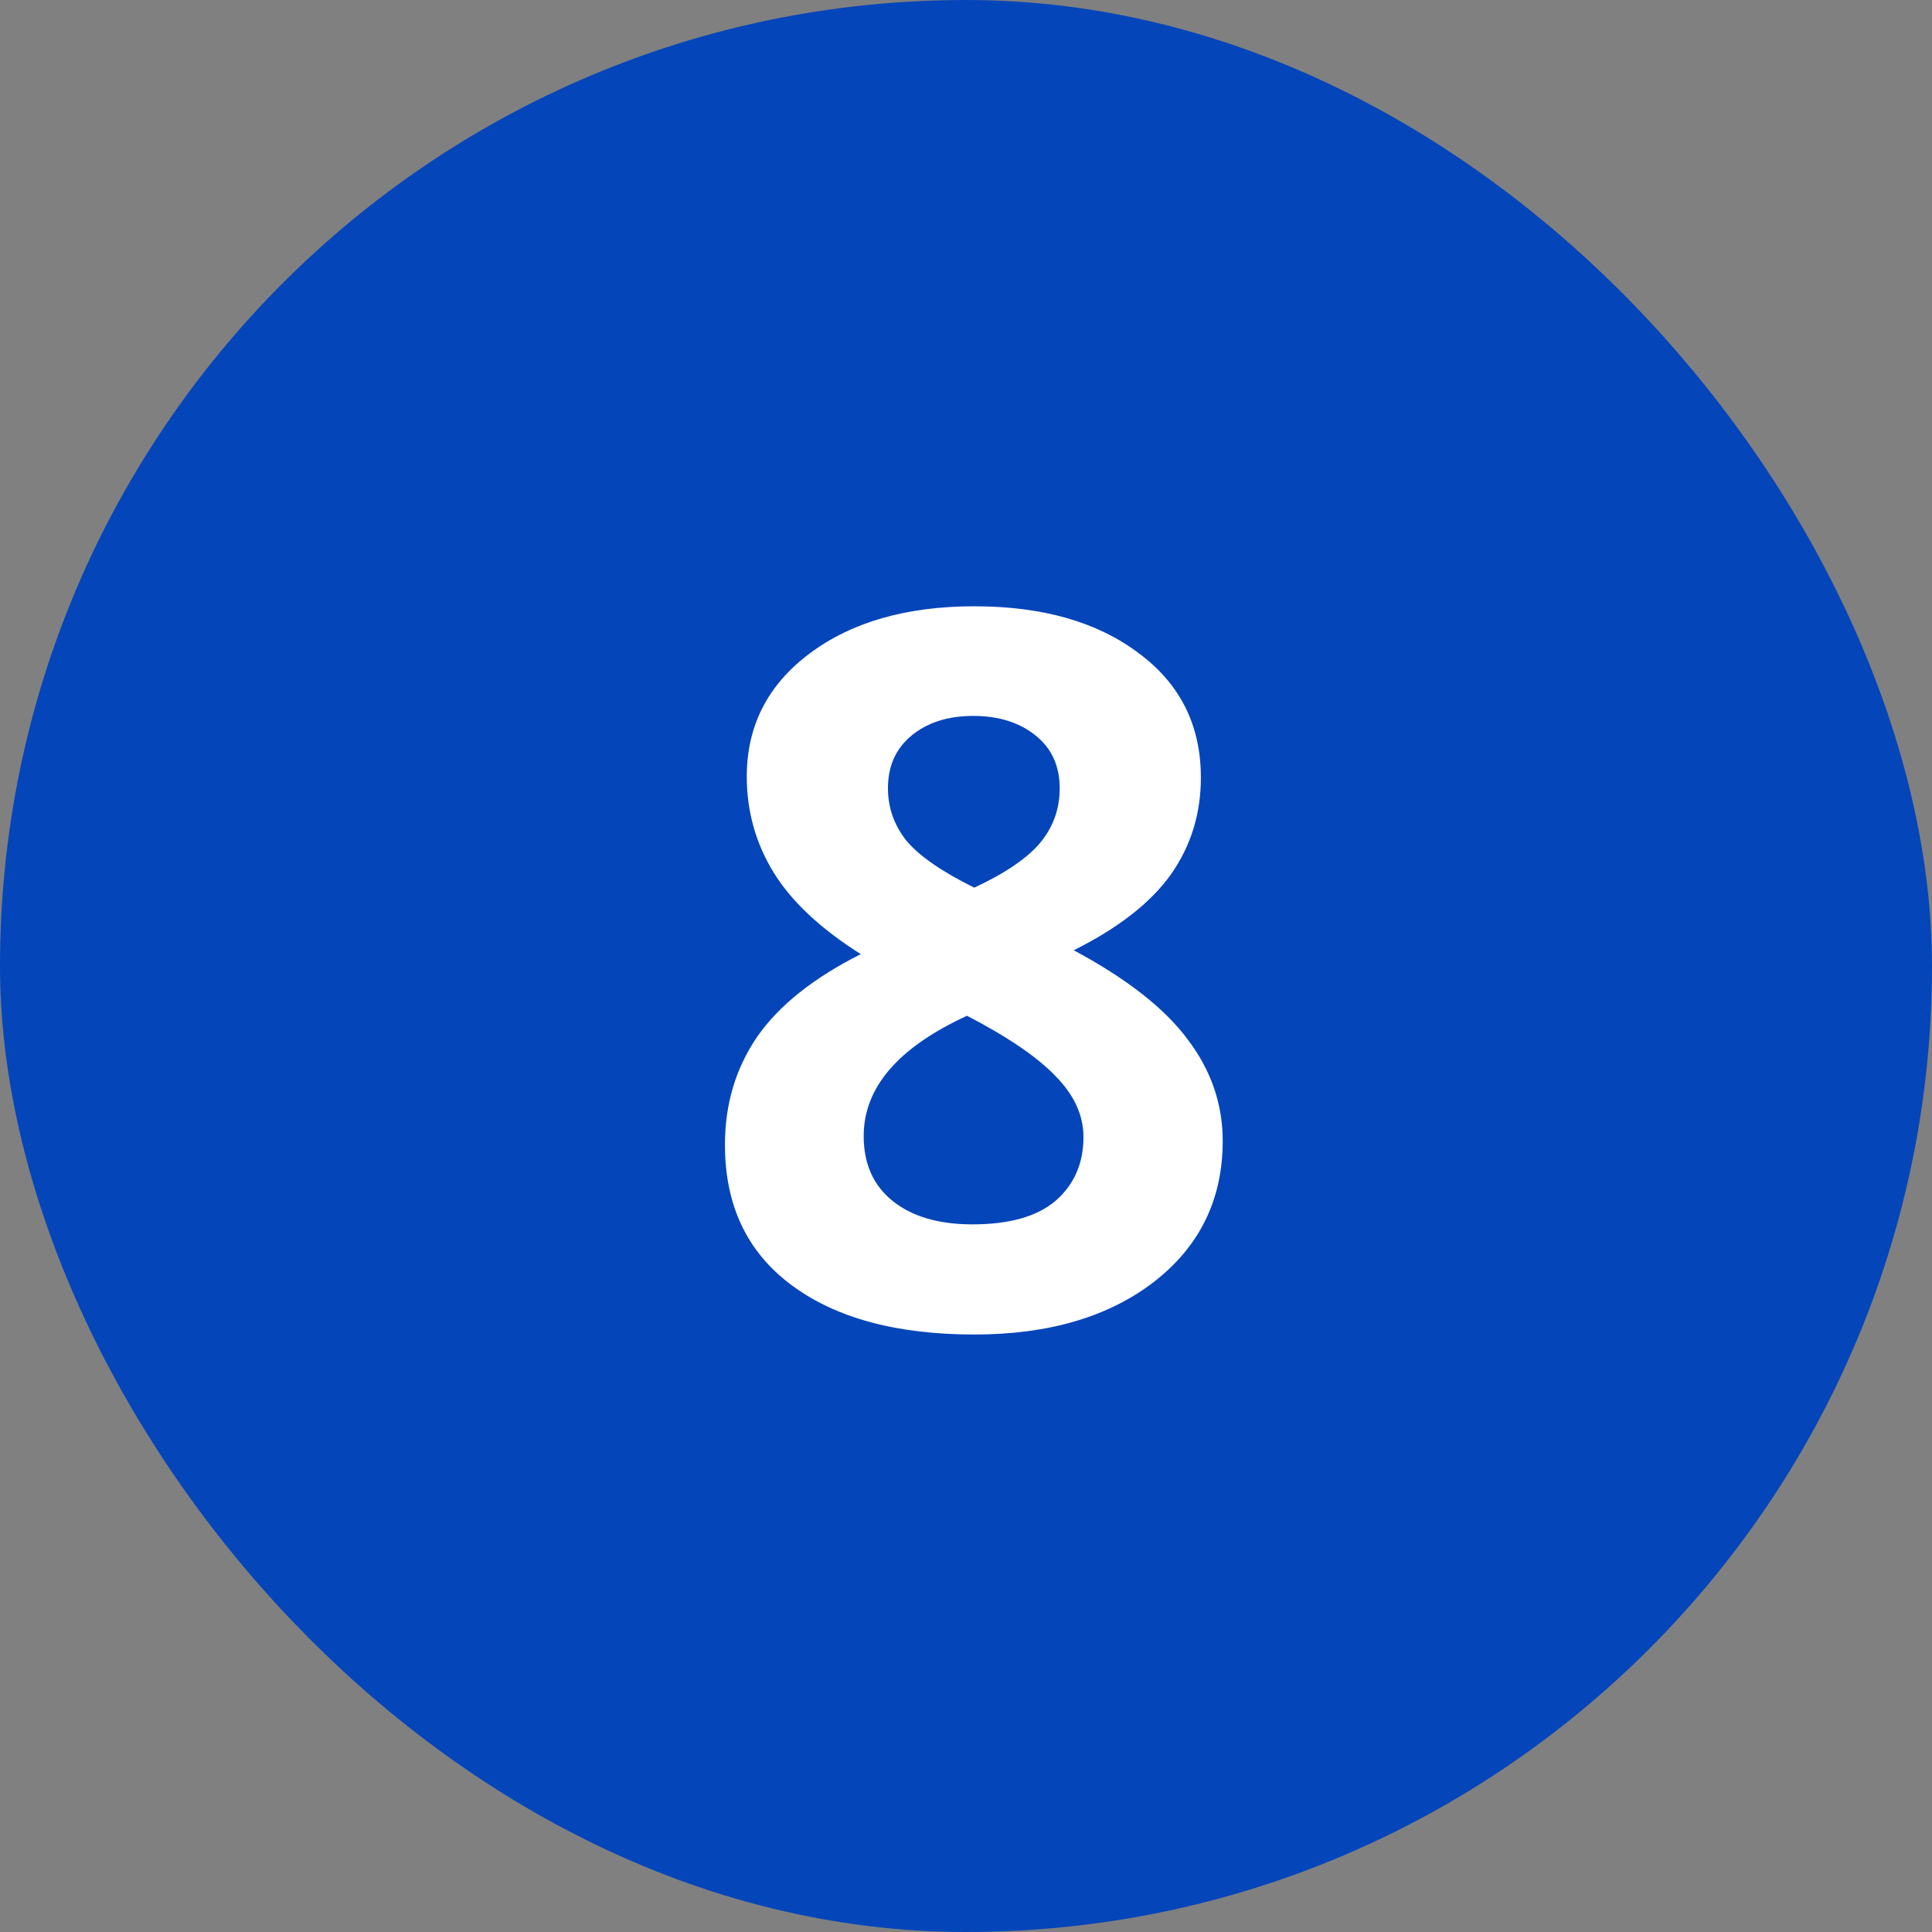 <svg width="70" height="70" viewBox="0 0 70 70" fill="none" xmlns="http://www.w3.org/2000/svg">
<rect x="0" y="0" width="70" height="70" fill="#808080" stroke="none"/>
<rect width="70" height="70" rx="35" fill="#0545BA"/>
<path d="M35.301 21.967C37.762 21.967 39.742 22.529 41.242 23.654C42.754 24.768 43.51 26.273 43.51 28.172C43.51 29.484 43.147 30.656 42.42 31.688C41.693 32.707 40.522 33.621 38.904 34.43C40.826 35.461 42.203 36.539 43.035 37.664C43.879 38.777 44.301 40.002 44.301 41.338C44.301 43.447 43.475 45.147 41.822 46.435C40.17 47.713 37.996 48.352 35.301 48.352C32.488 48.352 30.279 47.754 28.674 46.559C27.068 45.363 26.266 43.67 26.266 41.478C26.266 40.014 26.652 38.713 27.426 37.576C28.211 36.44 29.465 35.438 31.188 34.57C29.723 33.645 28.668 32.654 28.023 31.6C27.379 30.545 27.057 29.391 27.057 28.137C27.057 26.297 27.818 24.809 29.342 23.672C30.865 22.535 32.852 21.967 35.301 21.967ZM31.293 41.162C31.293 42.17 31.645 42.955 32.348 43.518C33.051 44.08 34.012 44.361 35.23 44.361C36.578 44.361 37.586 44.074 38.254 43.5C38.922 42.914 39.256 42.147 39.256 41.197C39.256 40.412 38.922 39.68 38.254 39C37.598 38.309 36.525 37.576 35.037 36.803C32.541 37.951 31.293 39.404 31.293 41.162ZM35.266 25.939C34.34 25.939 33.59 26.18 33.016 26.66C32.453 27.129 32.172 27.762 32.172 28.559C32.172 29.262 32.395 29.895 32.84 30.457C33.297 31.008 34.117 31.576 35.301 32.162C36.449 31.623 37.252 31.072 37.709 30.51C38.166 29.947 38.395 29.297 38.395 28.559C38.395 27.75 38.102 27.111 37.516 26.643C36.93 26.174 36.18 25.939 35.266 25.939Z" fill="white"/>
</svg>
